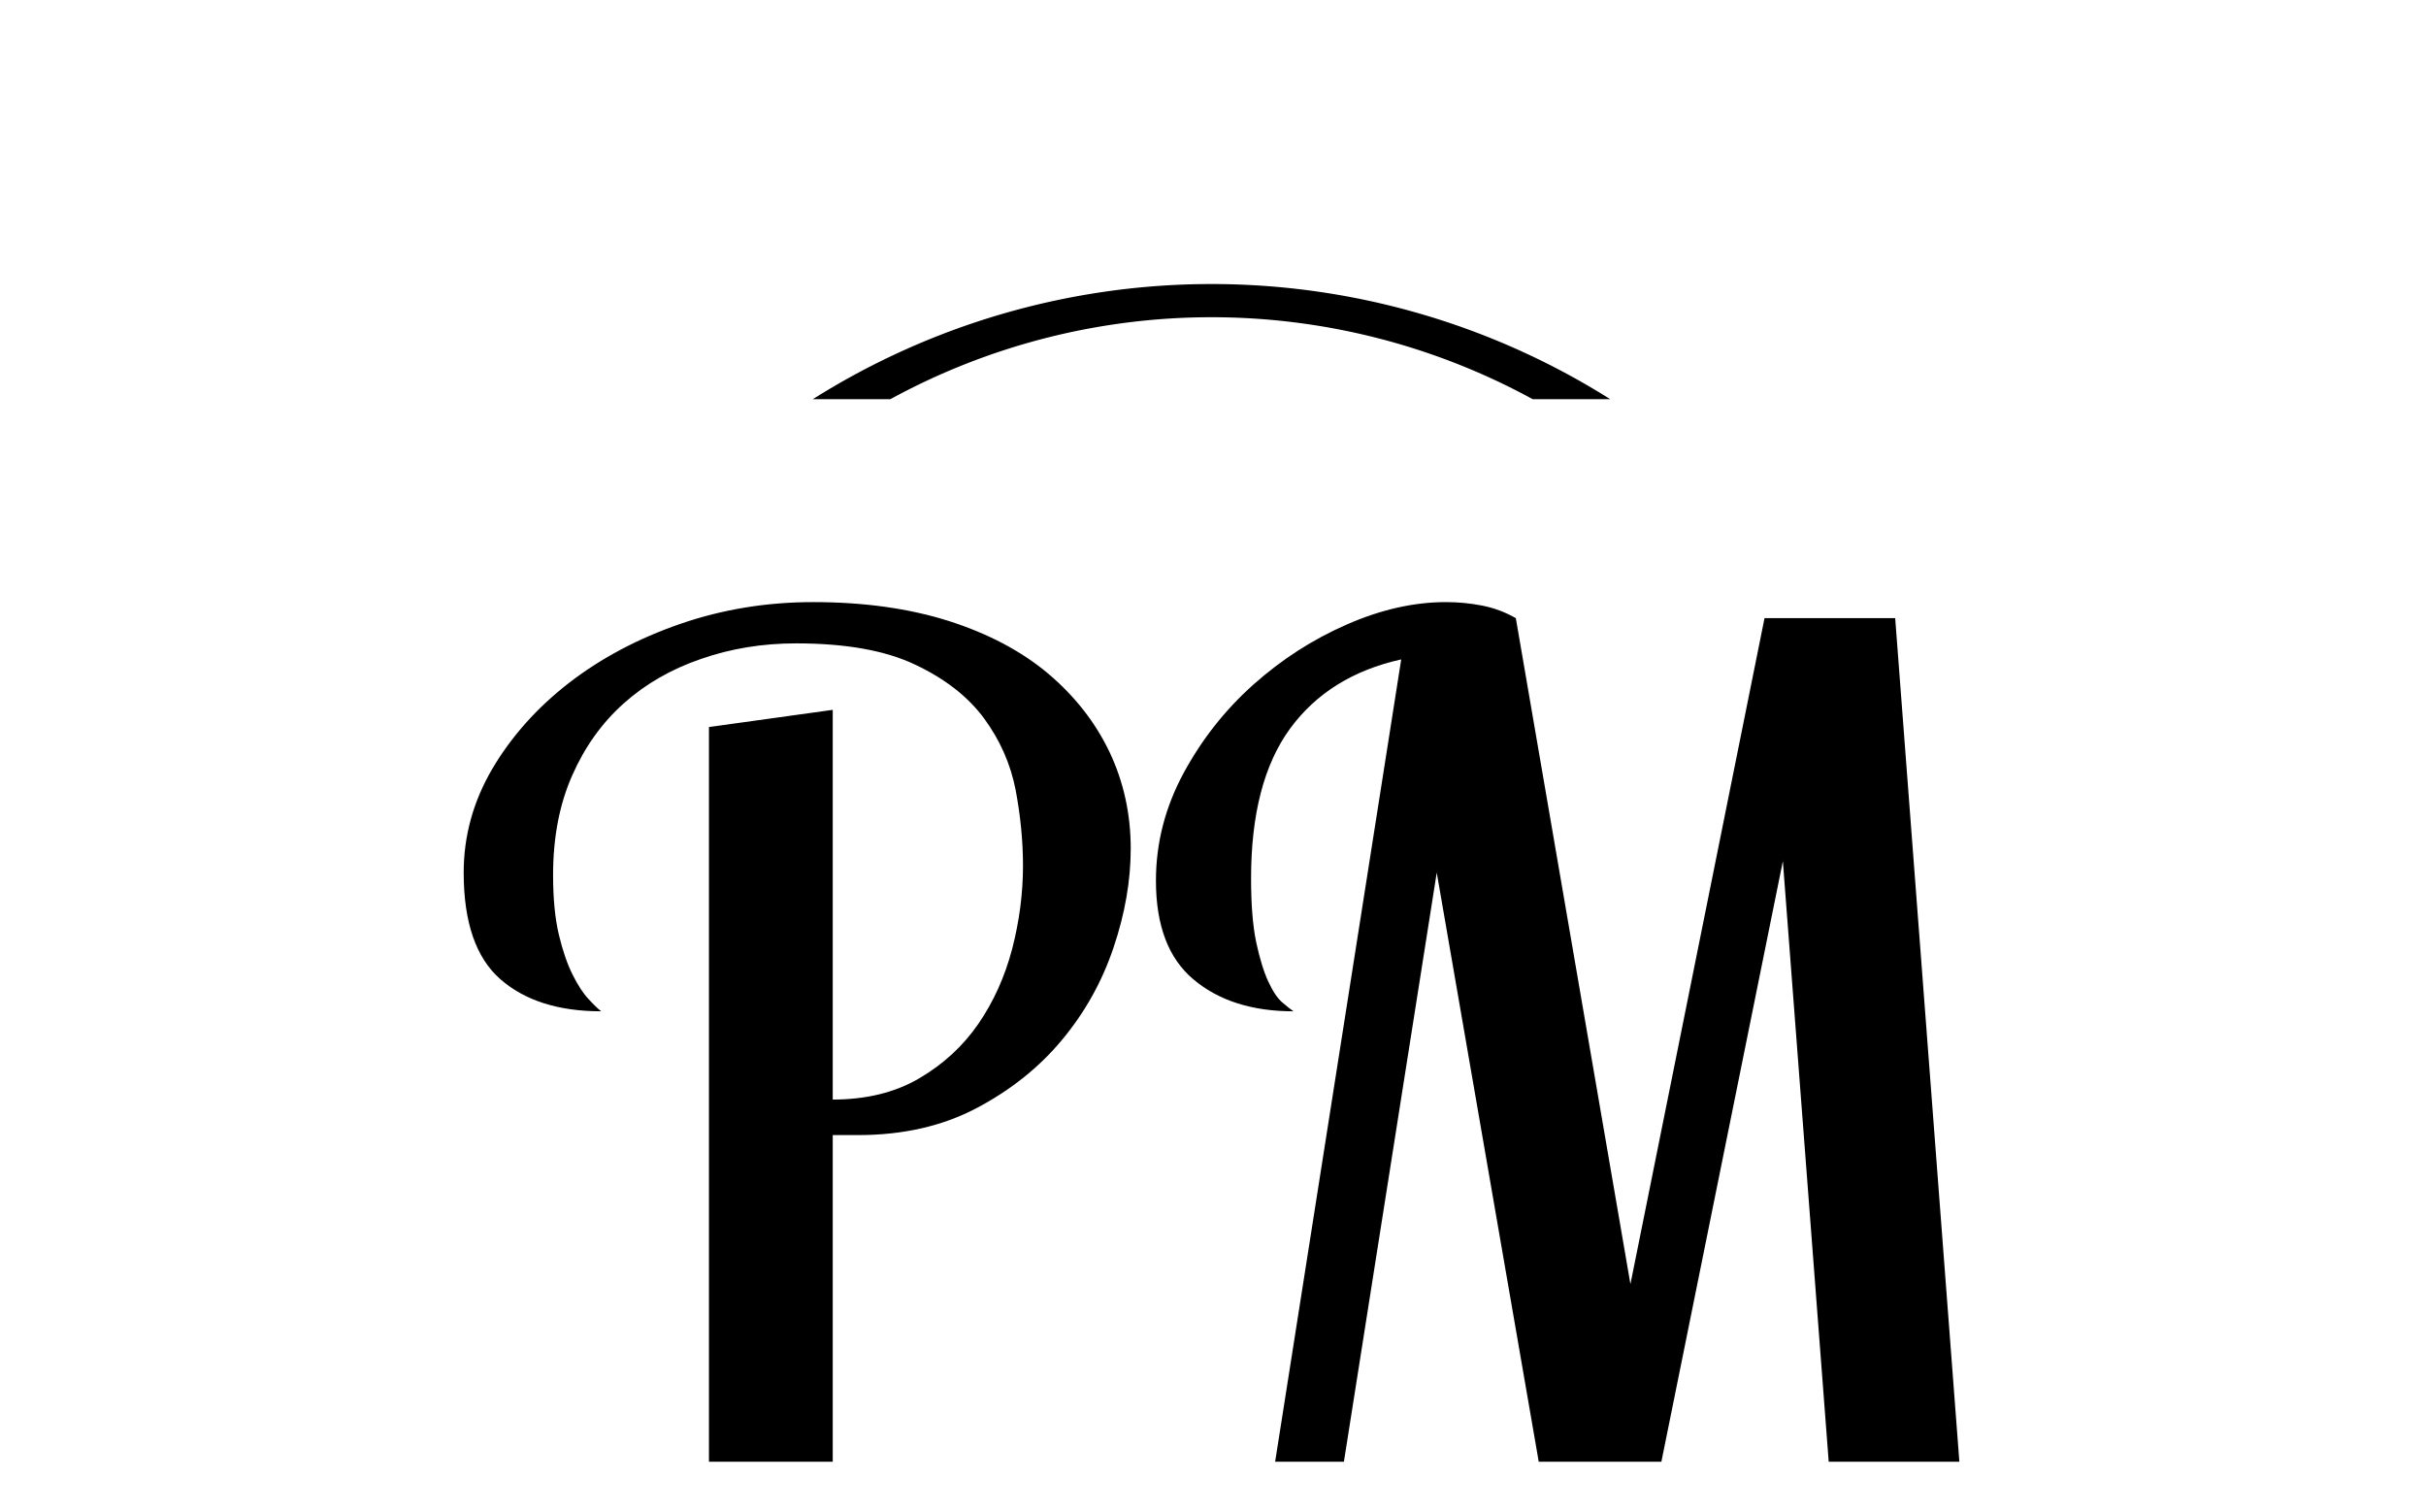 <svg xmlns="http://www.w3.org/2000/svg" version="1.1" xmlns:xlink="http://www.w3.org/1999/xlink" xmlns:svgjs="http://svgjs.dev/svgjs" width="1000" height="623" viewBox="0 0 1000 623"><g transform="matrix(1,0,0,1,-0.606,113.83)"><svg viewBox="0 0 396 247" data-background-color="#ffffff" preserveAspectRatio="xMidYMid meet" height="623" width="1000" xmlns="http://www.w3.org/2000/svg" xmlns:xlink="http://www.w3.org/1999/xlink"><g id="tight-bounds" transform="matrix(1,0,0,1,0.24,-0.1)"><svg viewBox="0 0 395.52 247.2" height="247.2" width="395.52"><g><svg></svg></g><g><svg viewBox="0 0 395.52 247.2" height="247.2" width="395.52"><g transform="matrix(1,0,0,1,75.544,53.361)"><svg viewBox="0 0 244.431 140.478" height="140.478" width="244.431"><g><svg viewBox="0 0 244.431 140.478" height="140.478" width="244.431"><g><svg viewBox="0 0 244.431 140.478" height="140.478" width="244.431"><g><svg viewBox="0 0 244.431 140.478" height="140.478" width="244.431"><g id="textblocktransform"><svg viewBox="0 0 244.431 140.478" height="140.478" width="244.431" id="textblock"><g><svg viewBox="0 0 244.431 140.478" height="140.478" width="244.431"><g transform="matrix(1,0,0,1,0,0)"><svg width="244.431" viewBox="0.9 -37.5 65.25 37.5" height="140.478" data-palette-color="#4d7e3e"><path d="M11.6-32.05L17-32.8 17-15.8Q19.2-15.8 20.78-16.73 22.35-17.65 23.35-19.1 24.35-20.55 24.83-22.38 25.3-24.2 25.3-26L25.3-26Q25.3-27.6 24.98-29.3 24.65-31 23.6-32.43 22.55-33.85 20.6-34.77 18.65-35.7 15.4-35.7L15.4-35.7Q13.2-35.7 11.25-35.02 9.3-34.35 7.88-33.08 6.45-31.8 5.63-29.93 4.8-28.05 4.8-25.6L4.8-25.6Q4.8-24.05 5.05-23 5.3-21.95 5.65-21.25 6-20.55 6.35-20.18 6.7-19.8 6.9-19.65L6.9-19.65Q4.1-19.65 2.5-21.05 0.9-22.45 0.9-25.7L0.9-25.7Q0.9-28.1 2.15-30.23 3.4-32.35 5.5-33.98 7.6-35.6 10.35-36.55 13.1-37.5 16.15-37.5L16.15-37.5Q19.45-37.5 22.05-36.68 24.65-35.85 26.4-34.38 28.15-32.9 29.08-30.95 30-29 30-26.75L30-26.75Q30-24.65 29.25-22.43 28.5-20.2 27-18.4 25.5-16.6 23.28-15.43 21.05-14.25 18.1-14.25L18.1-14.25 17-14.25 17 0 11.6 0 11.6-32.05ZM53.15 0L47.8 0 43.35-25.7 39.3 0 36.3 0 41.8-35Q38.65-34.3 36.95-31.98 35.25-29.65 35.25-25.45L35.25-25.45Q35.25-23.75 35.47-22.68 35.7-21.6 36-20.95 36.3-20.3 36.62-20.03 36.95-19.75 37.1-19.65L37.1-19.65Q34.4-19.65 32.75-21.03 31.1-22.4 31.1-25.35L31.1-25.35Q31.1-27.8 32.3-30.03 33.5-32.25 35.35-33.9 37.2-35.55 39.42-36.52 41.65-37.5 43.75-37.5L43.75-37.5Q44.55-37.5 45.32-37.35 46.1-37.2 46.8-36.8L46.8-36.8 51.8-7.75 57.65-36.8 63.35-36.8 66.15 0 60.45 0 58.45-26.2 53.15 0Z" opacity="1" transform="matrix(1,0,0,1,0,0)" fill="#000000" class="wordmark-text-0" data-fill-palette-color="primary" id="text-0"></path></svg></g></svg></g></svg></g></svg></g><g></g></svg></g></svg></g></svg></g><g><path d="M132.609 20.198A122.216 122.216 0 0 1 262.911 20.198L250.242 20.198A109.547 109.547 0 0 0 145.278 20.198L132.609 20.198M132.609 227.002A122.216 122.216 0 0 0 262.911 227.002L250.242 227.002A109.547 109.547 0 0 1 145.278 227.002L132.609 227.002" fill="#000000" stroke="transparent" data-fill-palette-color="tertiary"></path></g></svg></g><defs></defs></svg><rect width="395.52" height="247.2" fill="none" stroke="none" visibility="hidden"></rect></g></svg></g></svg>
